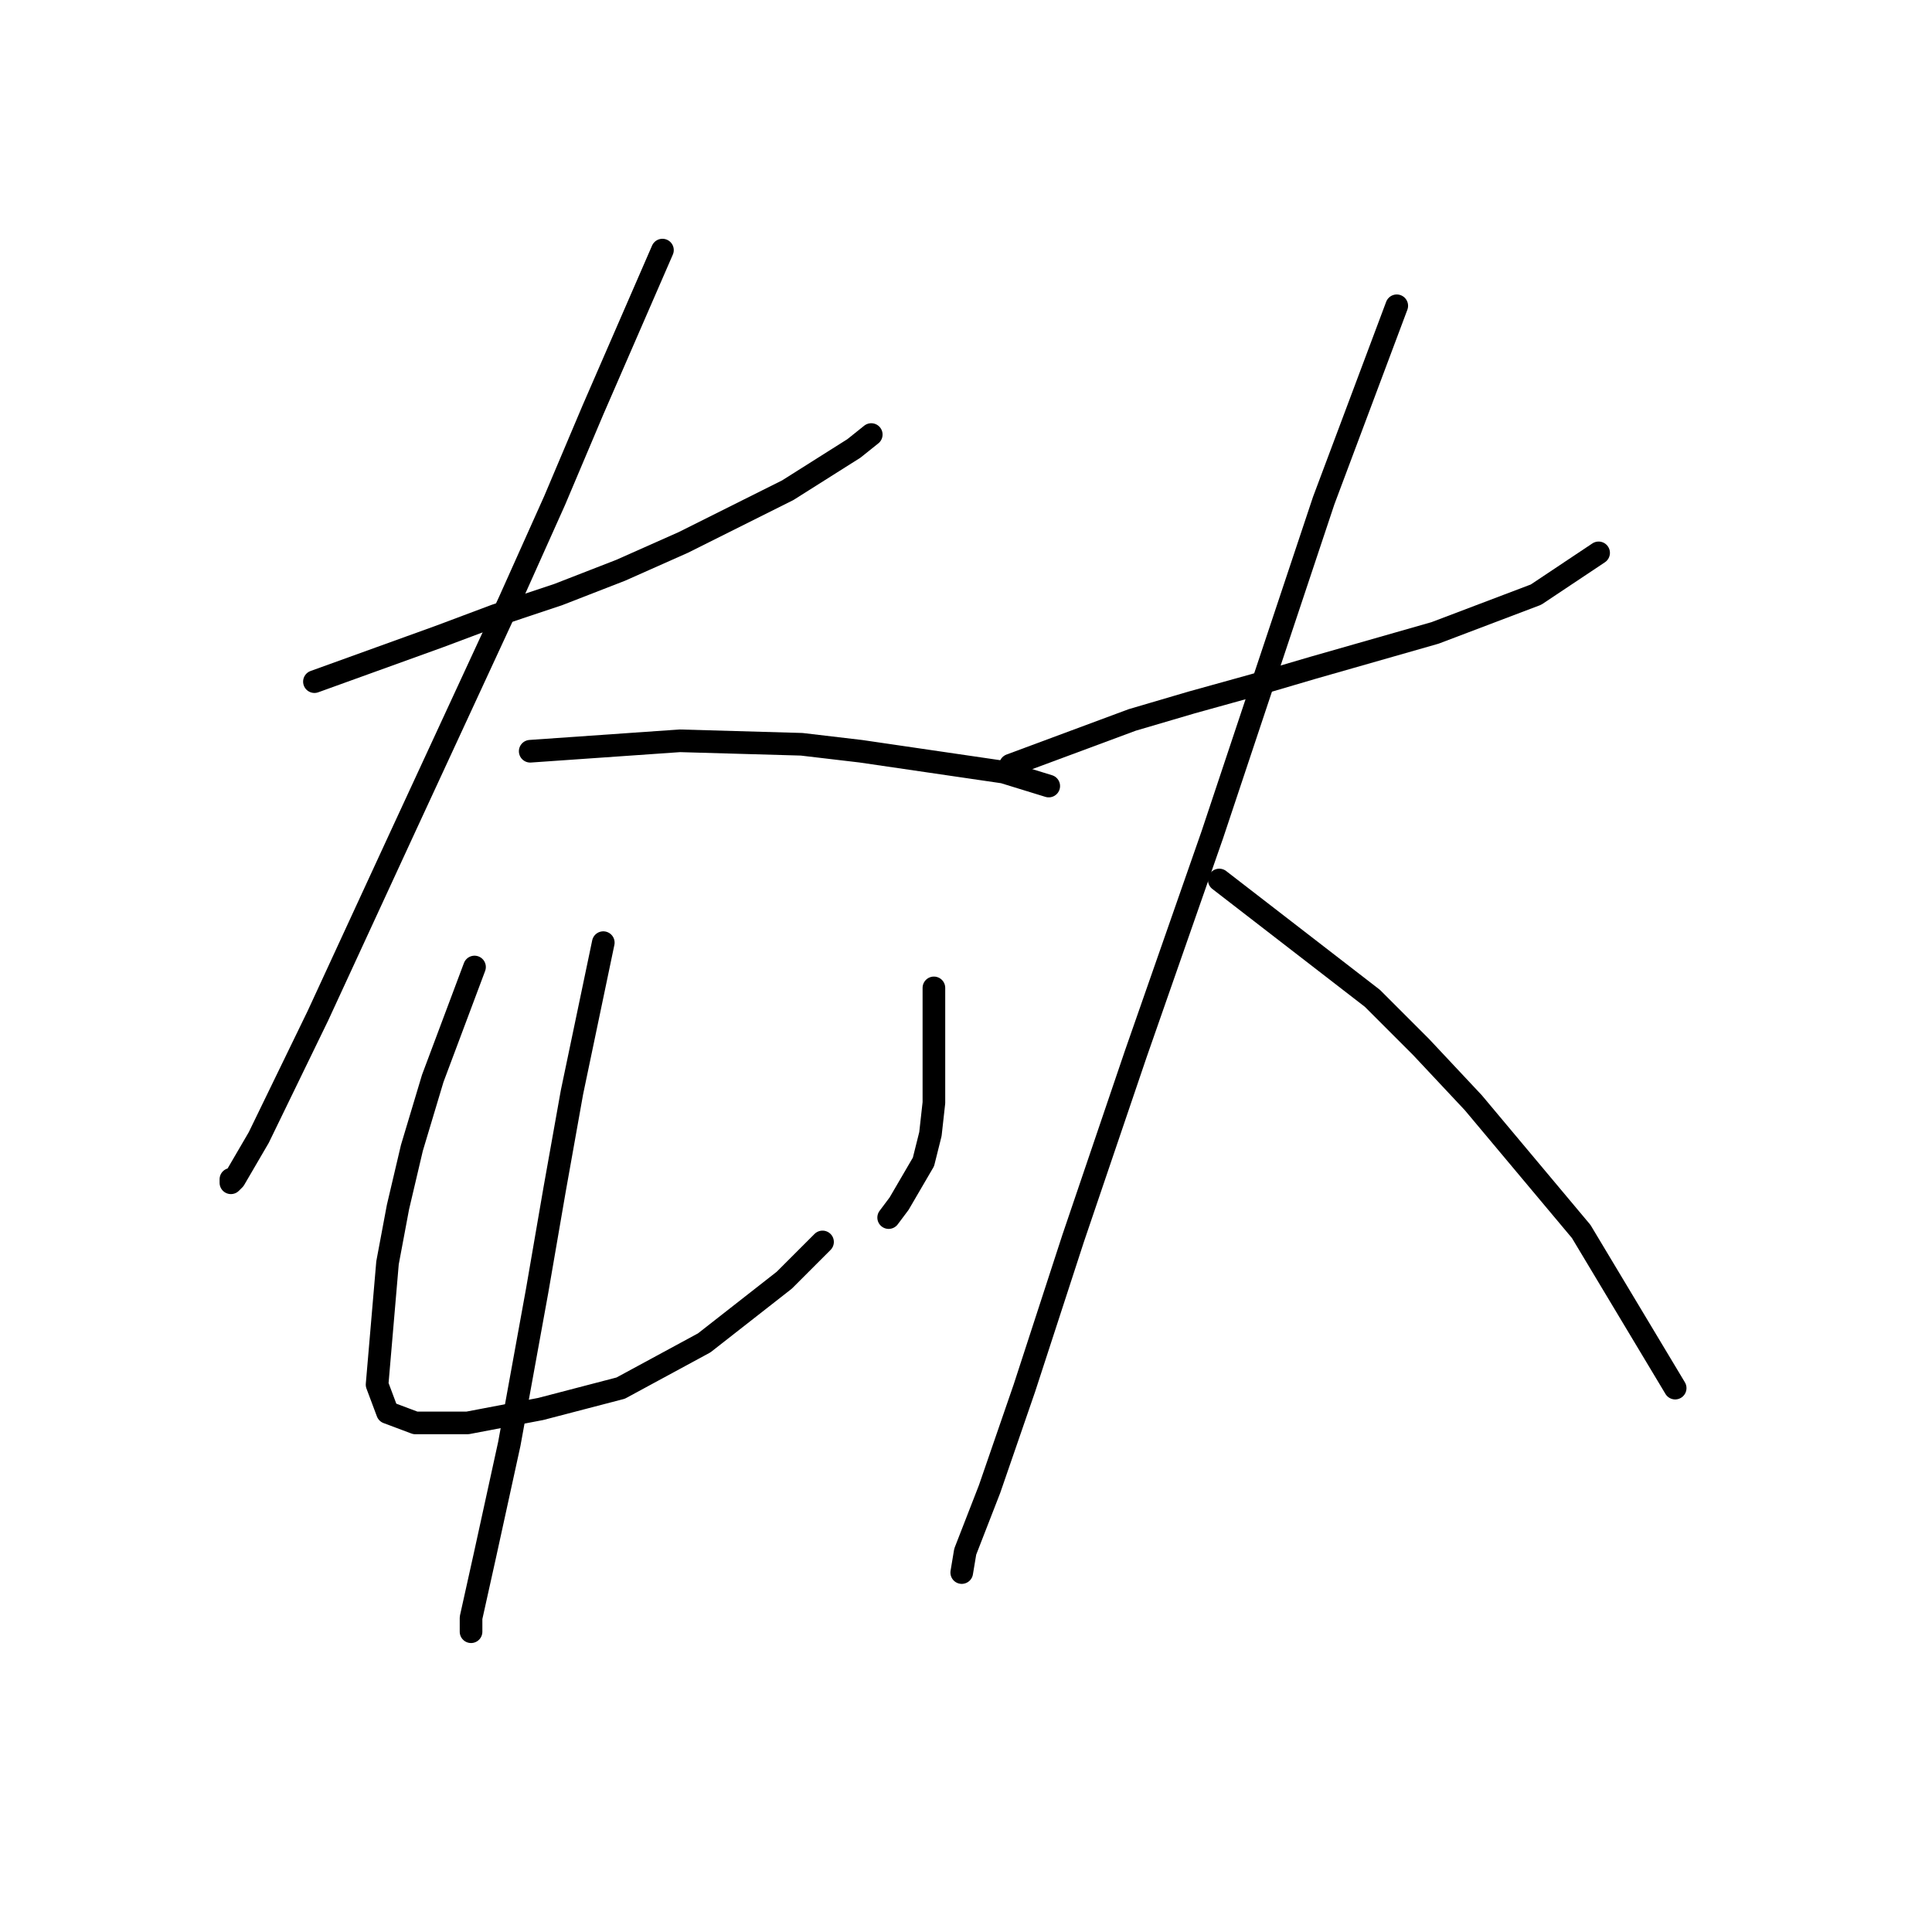 <?xml version="1.0" standalone="no"?>
    <svg width="256" height="256" xmlns="http://www.w3.org/2000/svg" version="1.1">
    <polyline stroke="black" stroke-width="3" stroke-linecap="round" fill="transparent" stroke-linejoin="round" points="41.664 90.321 58.265 84.326 65.643 81.559 73.944 78.792 82.244 75.564 90.545 71.875 104.379 64.958 113.141 59.424 115.446 57.58 115.446 57.58 " />
        <polyline stroke="black" stroke-width="3" stroke-linecap="round" fill="transparent" stroke-linejoin="round" points="87.778 33.139 78.555 54.352 73.483 66.341 67.488 79.714 53.193 110.611 42.125 134.59 34.286 150.73 31.058 156.263 30.597 156.724 30.597 156.263 30.597 156.263 " />
        <polyline stroke="black" stroke-width="3" stroke-linecap="round" fill="transparent" stroke-linejoin="round" points="70.255 99.543 90.084 98.16 106.224 98.621 114.063 99.543 132.97 102.31 138.964 104.155 138.964 104.155 " />
        <polyline stroke="black" stroke-width="3" stroke-linecap="round" fill="transparent" stroke-linejoin="round" points="62.877 128.134 57.343 142.89 54.576 152.113 52.732 159.952 51.348 167.331 49.965 183.47 51.348 187.16 55.037 188.543 61.954 188.543 71.638 186.698 82.244 183.932 93.312 177.937 103.918 169.636 108.99 164.564 108.99 164.564 " />
        <polyline stroke="black" stroke-width="3" stroke-linecap="round" fill="transparent" stroke-linejoin="round" points="123.747 130.901 123.747 146.118 123.286 150.269 122.363 153.958 119.135 159.491 117.752 161.336 117.752 161.336 " />
        <polyline stroke="black" stroke-width="3" stroke-linecap="round" fill="transparent" stroke-linejoin="round" points="79.939 124.906 75.789 144.735 73.483 157.647 71.177 171.02 67.488 191.31 64.26 206.066 62.416 214.367 62.416 216.211 62.416 216.211 " />
        <polyline stroke="black" stroke-width="3" stroke-linecap="round" fill="transparent" stroke-linejoin="round" points="133.892 101.388 150.032 95.393 157.871 93.087 166.172 90.782 174.011 88.476 190.151 83.865 203.524 78.792 211.824 73.258 211.824 73.258 " />
        <polyline stroke="black" stroke-width="3" stroke-linecap="round" fill="transparent" stroke-linejoin="round" points="185.078 40.518 175.394 66.341 170.783 80.176 165.71 95.393 160.638 110.611 150.493 139.662 142.192 164.103 135.737 183.932 131.125 197.305 127.897 205.605 127.436 208.372 127.436 208.372 " />
        <polyline stroke="black" stroke-width="3" stroke-linecap="round" fill="transparent" stroke-linejoin="round" points="161.56 116.605 181.85 132.284 188.306 138.74 195.223 146.118 209.519 163.18 221.969 183.932 221.969 183.932 " />
        </svg>